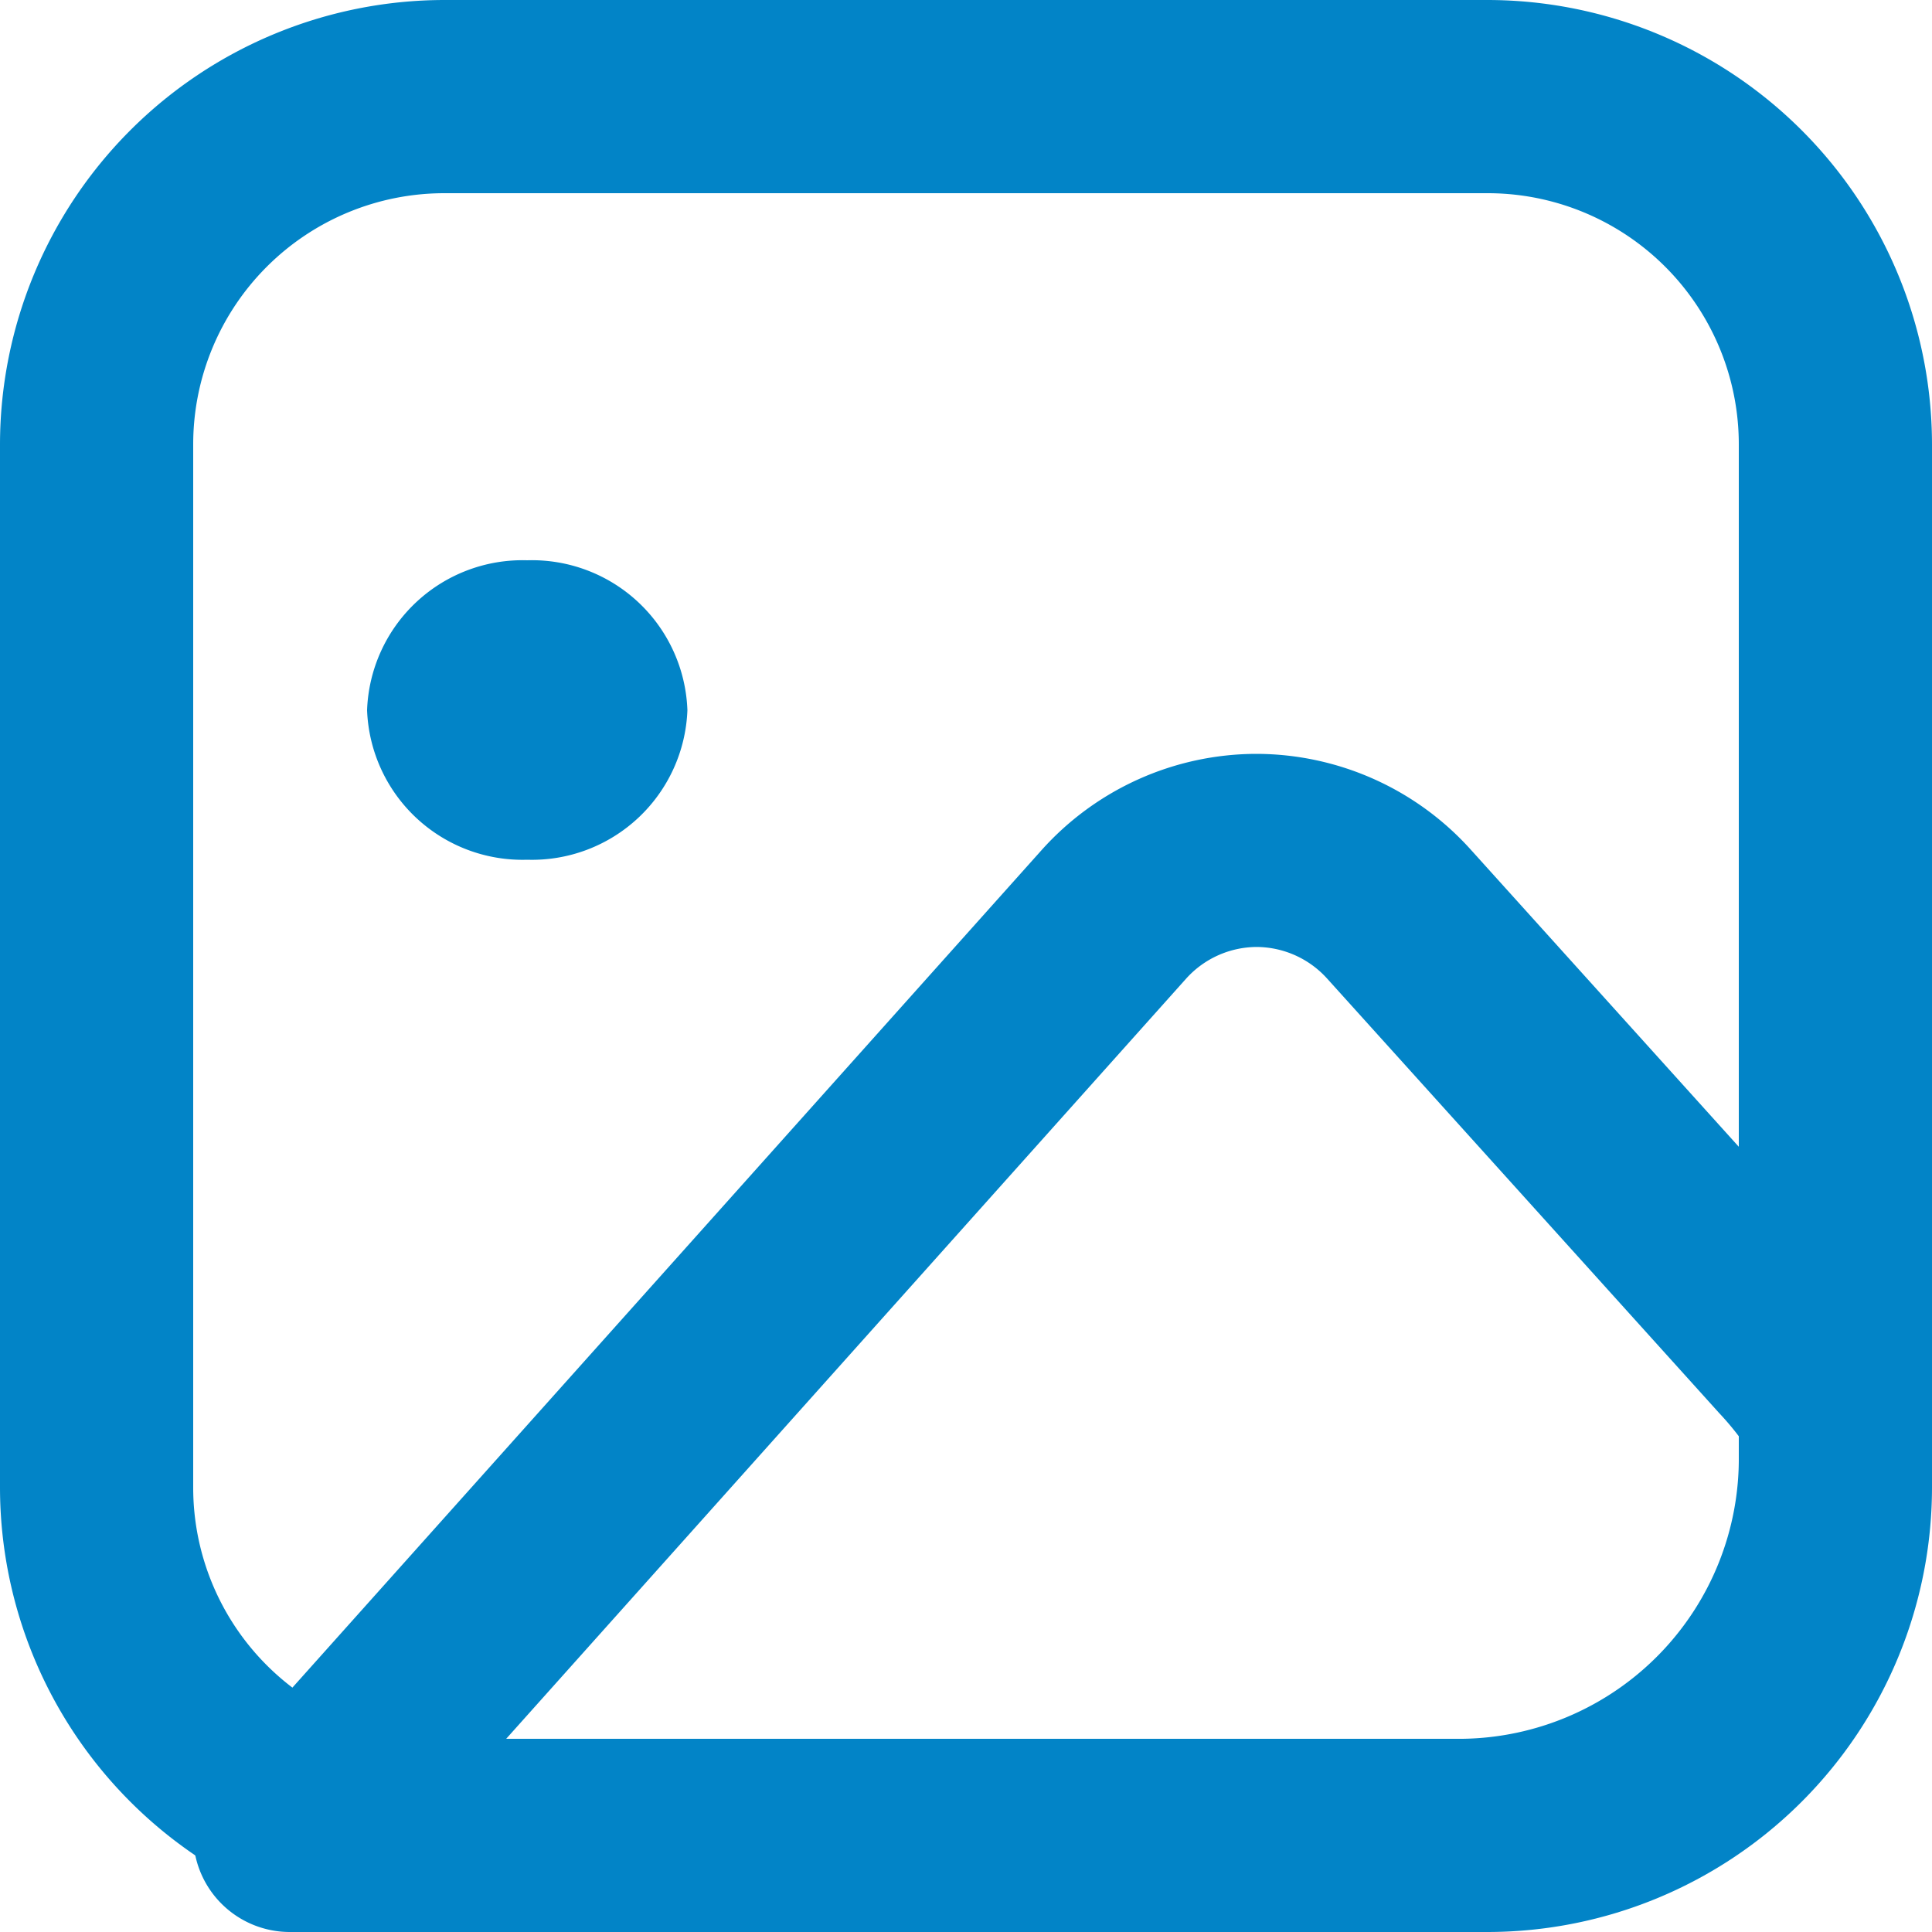 <svg xmlns="http://www.w3.org/2000/svg" width="20" height="20" viewBox="0 0 20 20"><g transform="translate(-2 -2)"><path d="M6.6,2H17.4A4.605,4.605,0,0,1,22,6.6V17.4A4.605,4.605,0,0,1,17.4,22H6.6A4.605,4.605,0,0,1,2,17.4V6.6A4.605,4.605,0,0,1,6.6,2ZM17.4,20A2.6,2.6,0,0,0,20,17.4V6.6A2.6,2.6,0,0,0,17.4,4H6.6A2.6,2.6,0,0,0,4,6.6V17.4A2.6,2.6,0,0,0,6.6,20Z" transform="translate(0 0)" fill="#0284c7"/><path d="M10.316,9.552a.612.612,0,0,1-.658.552A.612.612,0,0,1,9,9.552.612.612,0,0,1,9.658,9,.612.612,0,0,1,10.316,9.552Z" transform="translate(-2.2 -0.2)" fill="#0284c7"/><path d="M9.658,8a1.61,1.61,0,0,1,1.658,1.552A1.61,1.61,0,0,1,9.658,11.1,1.61,1.61,0,0,1,8,9.552,1.61,1.61,0,0,1,9.658,8Z" transform="translate(-2.2 -0.2)" fill="#0284c7"/><path d="M19,16.95h.006a2.992,2.992,0,0,1,2.217.989l4.055,4.495A2.23,2.23,0,0,1,26,24.081v.135a4.9,4.9,0,0,1-4.867,4.93H9a1,1,0,0,1-.745-1.667l8.526-9.531A2.992,2.992,0,0,1,19,16.95Zm5,7.064a2.93,2.93,0,0,0-.206-.243l-.025-.028-4.029-4.465a.989.989,0,0,0-.732-.329v-1l0,1a.989.989,0,0,0-.733.332l-7.035,7.865h9.9A2.9,2.9,0,0,0,24,24.216v-.135A.5.5,0,0,0,24,24.014Z" transform="translate(-4 -7.146)" fill="#0284c7"/></g></svg>